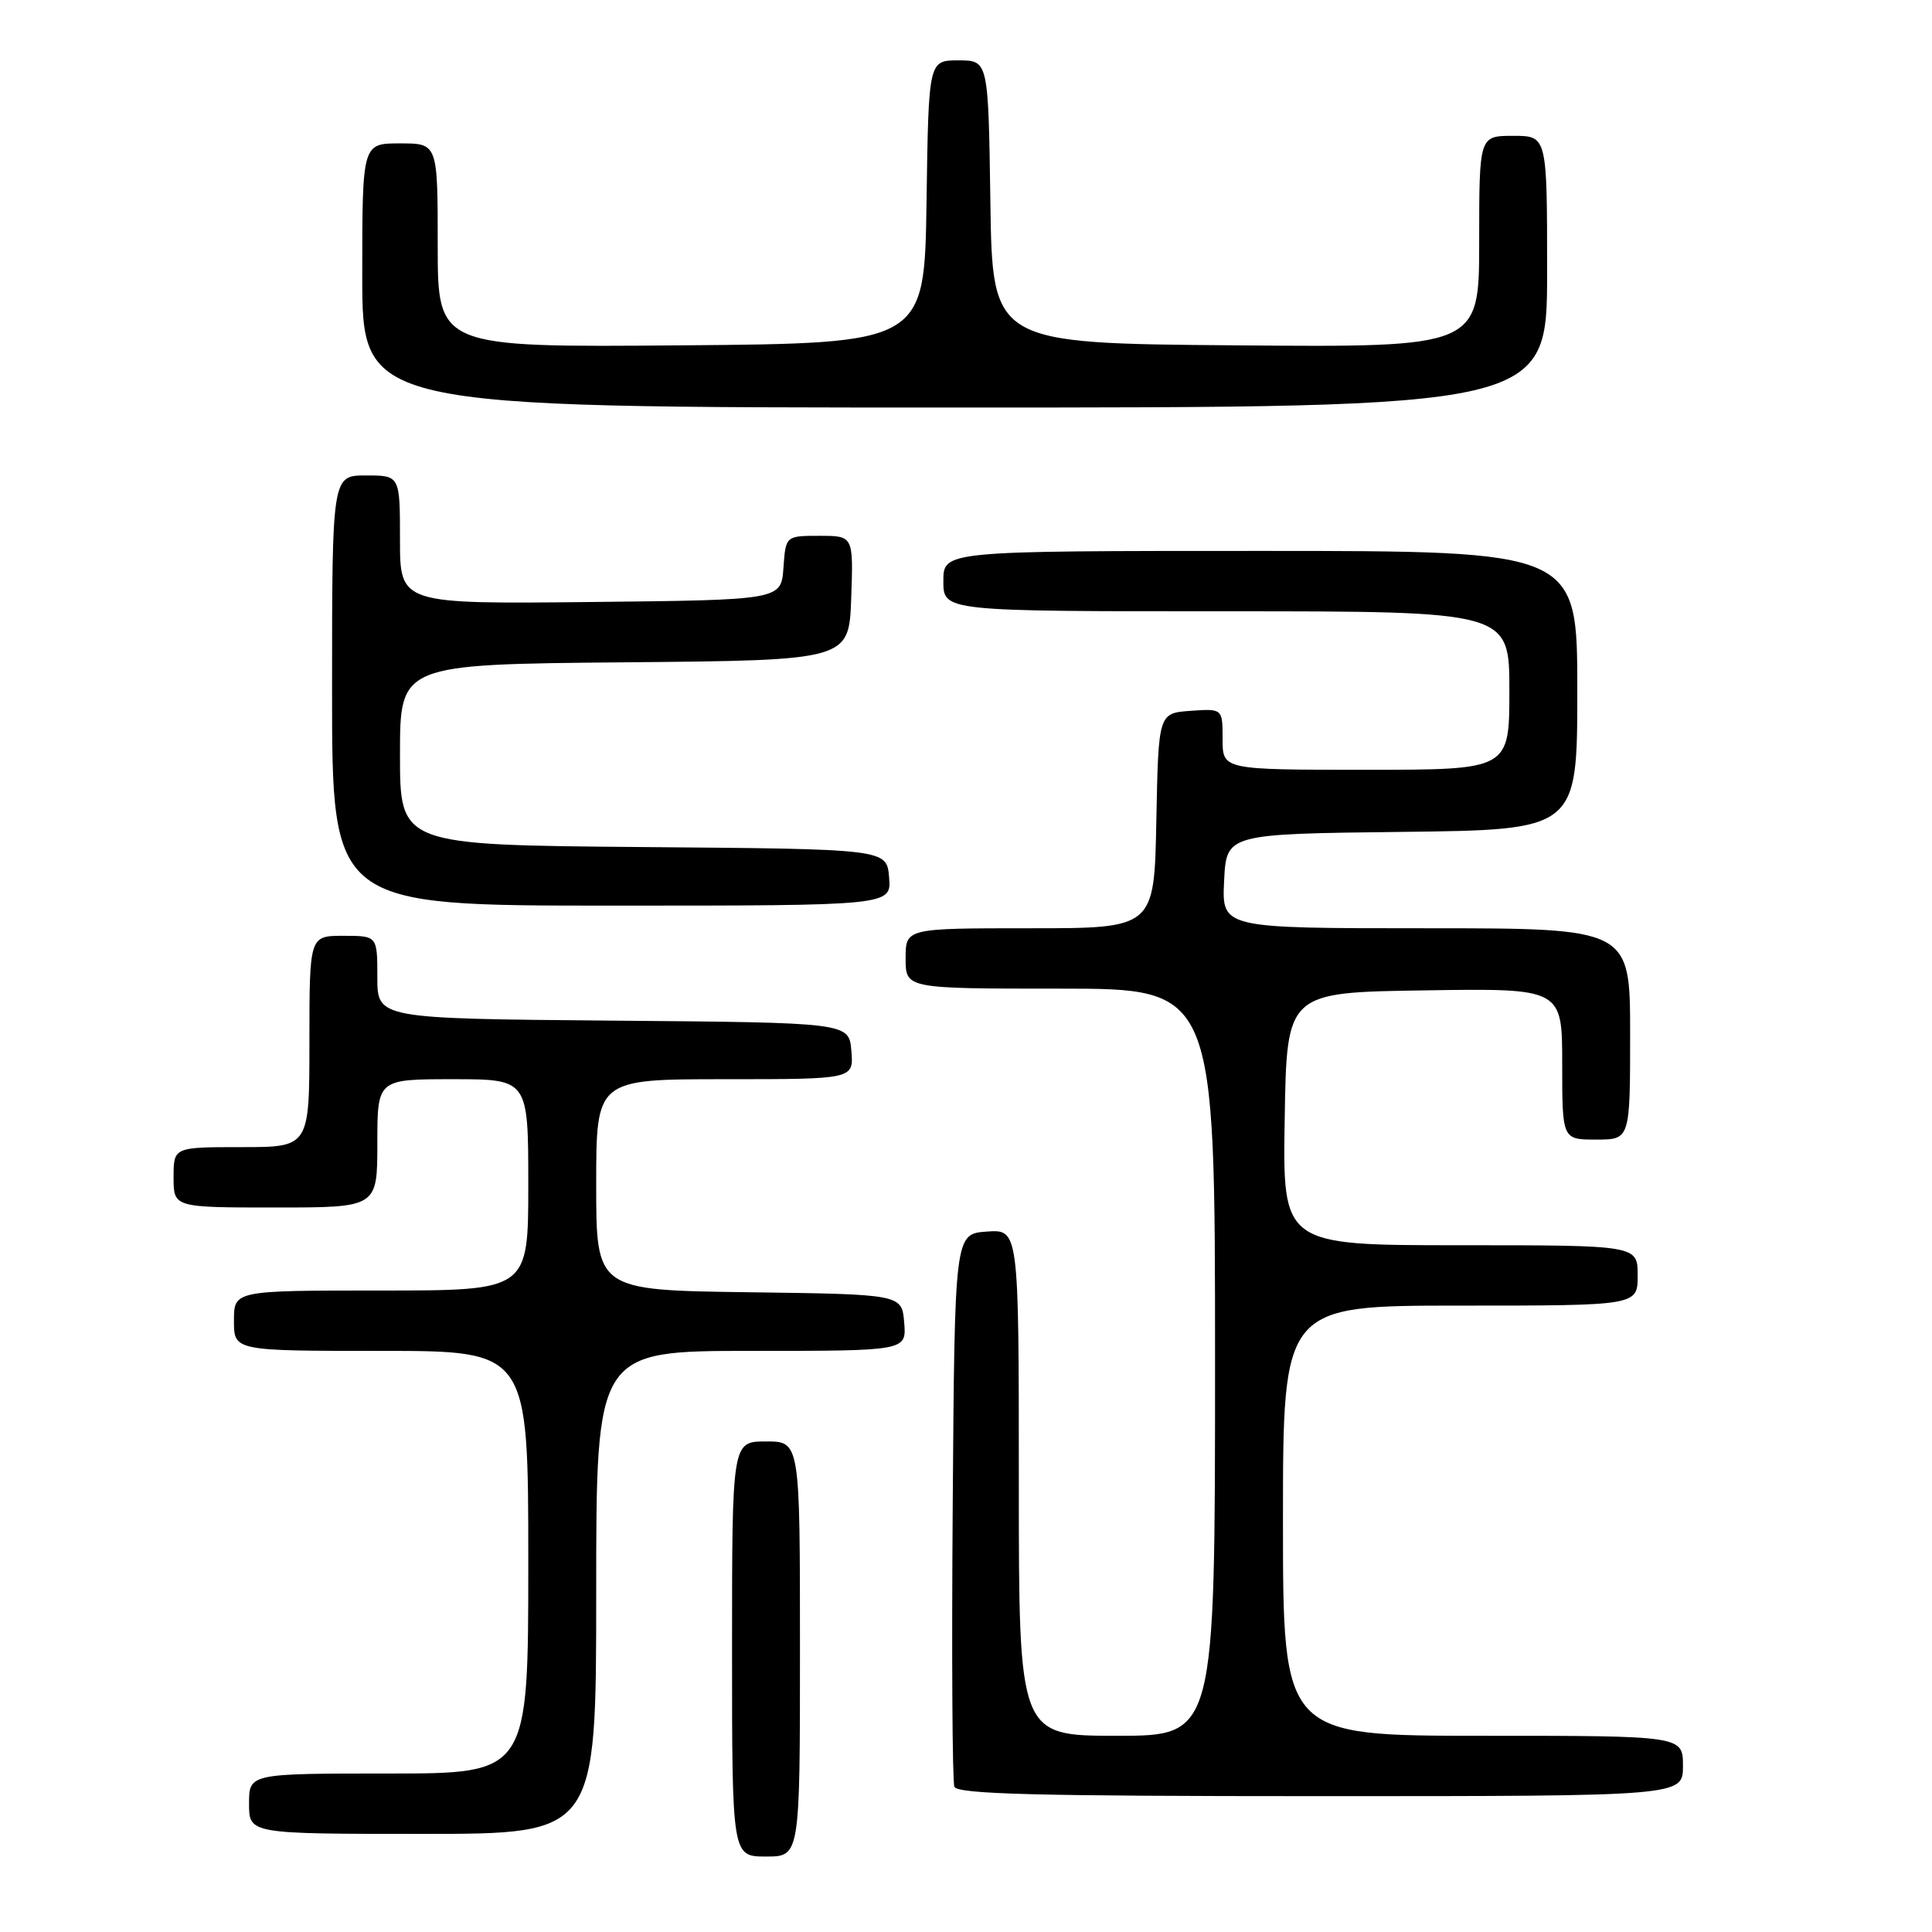 <?xml version="1.0" encoding="UTF-8" standalone="no"?>
<!DOCTYPE svg PUBLIC "-//W3C//DTD SVG 1.1//EN" "http://www.w3.org/Graphics/SVG/1.1/DTD/svg11.dtd" >
<svg xmlns="http://www.w3.org/2000/svg" xmlns:xlink="http://www.w3.org/1999/xlink" version="1.1" viewBox="0 0 256 256">
 <g >
 <path fill="currentColor"
d=" M 106.00 218.50 C 106.00 191.00 106.00 191.00 101.50 191.00 C 97.00 191.00 97.00 191.00 97.00 218.50 C 97.00 246.00 97.00 246.00 101.50 246.00 C 106.00 246.00 106.00 246.00 106.00 218.50 Z  M 79.00 211.00 C 79.00 179.00 79.00 179.00 99.56 179.00 C 120.12 179.00 120.12 179.00 119.81 175.25 C 119.50 171.50 119.50 171.50 99.25 171.23 C 79.00 170.96 79.00 170.96 79.00 156.98 C 79.00 143.00 79.00 143.00 96.06 143.00 C 113.12 143.00 113.12 143.00 112.81 139.25 C 112.50 135.50 112.50 135.50 81.25 135.24 C 50.00 134.97 50.00 134.97 50.00 129.49 C 50.00 124.00 50.00 124.00 45.50 124.00 C 41.00 124.00 41.00 124.00 41.00 138.00 C 41.00 152.00 41.00 152.00 32.00 152.00 C 23.00 152.00 23.00 152.00 23.00 156.00 C 23.00 160.00 23.00 160.00 36.50 160.00 C 50.00 160.00 50.00 160.00 50.00 151.50 C 50.00 143.00 50.00 143.00 60.00 143.00 C 70.00 143.00 70.00 143.00 70.00 157.00 C 70.00 171.00 70.00 171.00 50.50 171.00 C 31.00 171.00 31.00 171.00 31.00 175.00 C 31.00 179.00 31.00 179.00 50.50 179.00 C 70.00 179.00 70.00 179.00 70.00 207.00 C 70.00 235.00 70.00 235.00 51.50 235.00 C 33.00 235.00 33.00 235.00 33.00 239.00 C 33.00 243.00 33.00 243.00 56.00 243.00 C 79.00 243.00 79.00 243.00 79.00 211.00 Z  M 223.00 234.00 C 223.00 230.00 223.00 230.00 196.50 230.00 C 170.00 230.00 170.00 230.00 170.00 201.50 C 170.00 173.00 170.00 173.00 193.50 173.00 C 217.00 173.00 217.00 173.00 217.00 169.00 C 217.00 165.00 217.00 165.00 193.48 165.00 C 169.95 165.00 169.95 165.00 170.23 148.25 C 170.50 131.50 170.50 131.50 188.75 131.23 C 207.00 130.95 207.00 130.95 207.00 140.98 C 207.00 151.00 207.00 151.00 211.50 151.00 C 216.00 151.00 216.00 151.00 216.00 137.00 C 216.00 123.00 216.00 123.00 188.95 123.00 C 161.90 123.00 161.90 123.00 162.20 116.75 C 162.50 110.50 162.50 110.50 185.75 110.23 C 209.00 109.96 209.00 109.96 209.00 91.48 C 209.00 73.00 209.00 73.00 167.00 73.00 C 125.00 73.00 125.00 73.00 125.00 77.00 C 125.00 81.00 125.00 81.00 162.50 81.00 C 200.00 81.00 200.00 81.00 200.00 91.50 C 200.00 102.00 200.00 102.00 181.00 102.00 C 162.00 102.00 162.00 102.00 162.00 97.94 C 162.00 93.89 162.00 93.89 157.75 94.19 C 153.50 94.50 153.50 94.50 153.22 108.75 C 152.95 123.00 152.95 123.00 136.47 123.00 C 120.00 123.00 120.00 123.00 120.00 127.00 C 120.00 131.00 120.00 131.00 140.50 131.00 C 161.00 131.00 161.00 131.00 161.00 180.50 C 161.00 230.00 161.00 230.00 148.00 230.00 C 135.00 230.00 135.00 230.00 135.00 196.44 C 135.00 162.89 135.00 162.89 130.75 163.19 C 126.50 163.50 126.50 163.50 126.24 199.50 C 126.09 219.29 126.19 236.06 126.46 236.75 C 126.83 237.73 137.37 238.00 174.97 238.00 C 223.00 238.00 223.00 238.00 223.00 234.00 Z  M 117.81 116.25 C 117.50 112.50 117.50 112.50 85.25 112.24 C 53.00 111.97 53.00 111.97 53.00 100.00 C 53.00 88.03 53.00 88.03 82.75 87.76 C 112.50 87.50 112.50 87.50 112.79 79.25 C 113.08 71.00 113.08 71.00 108.60 71.00 C 104.11 71.00 104.11 71.00 103.81 75.25 C 103.50 79.50 103.50 79.50 78.25 79.77 C 53.00 80.03 53.00 80.03 53.00 71.52 C 53.00 63.00 53.00 63.00 48.50 63.00 C 44.00 63.00 44.00 63.00 44.00 91.50 C 44.00 120.00 44.00 120.00 81.06 120.00 C 118.12 120.00 118.12 120.00 117.81 116.25 Z  M 205.00 36.00 C 205.00 18.00 205.00 18.00 200.50 18.00 C 196.00 18.00 196.00 18.00 196.00 32.01 C 196.00 46.03 196.00 46.03 163.75 45.76 C 131.50 45.50 131.50 45.50 131.23 26.75 C 130.96 8.00 130.96 8.00 127.00 8.00 C 123.04 8.00 123.04 8.00 122.77 26.75 C 122.50 45.50 122.50 45.50 90.25 45.76 C 58.00 46.03 58.00 46.03 58.00 32.51 C 58.00 19.00 58.00 19.00 53.00 19.00 C 48.00 19.00 48.00 19.00 48.00 36.50 C 48.00 54.00 48.00 54.00 126.50 54.00 C 205.00 54.00 205.00 54.00 205.00 36.00 Z "/>
</g>
</svg>